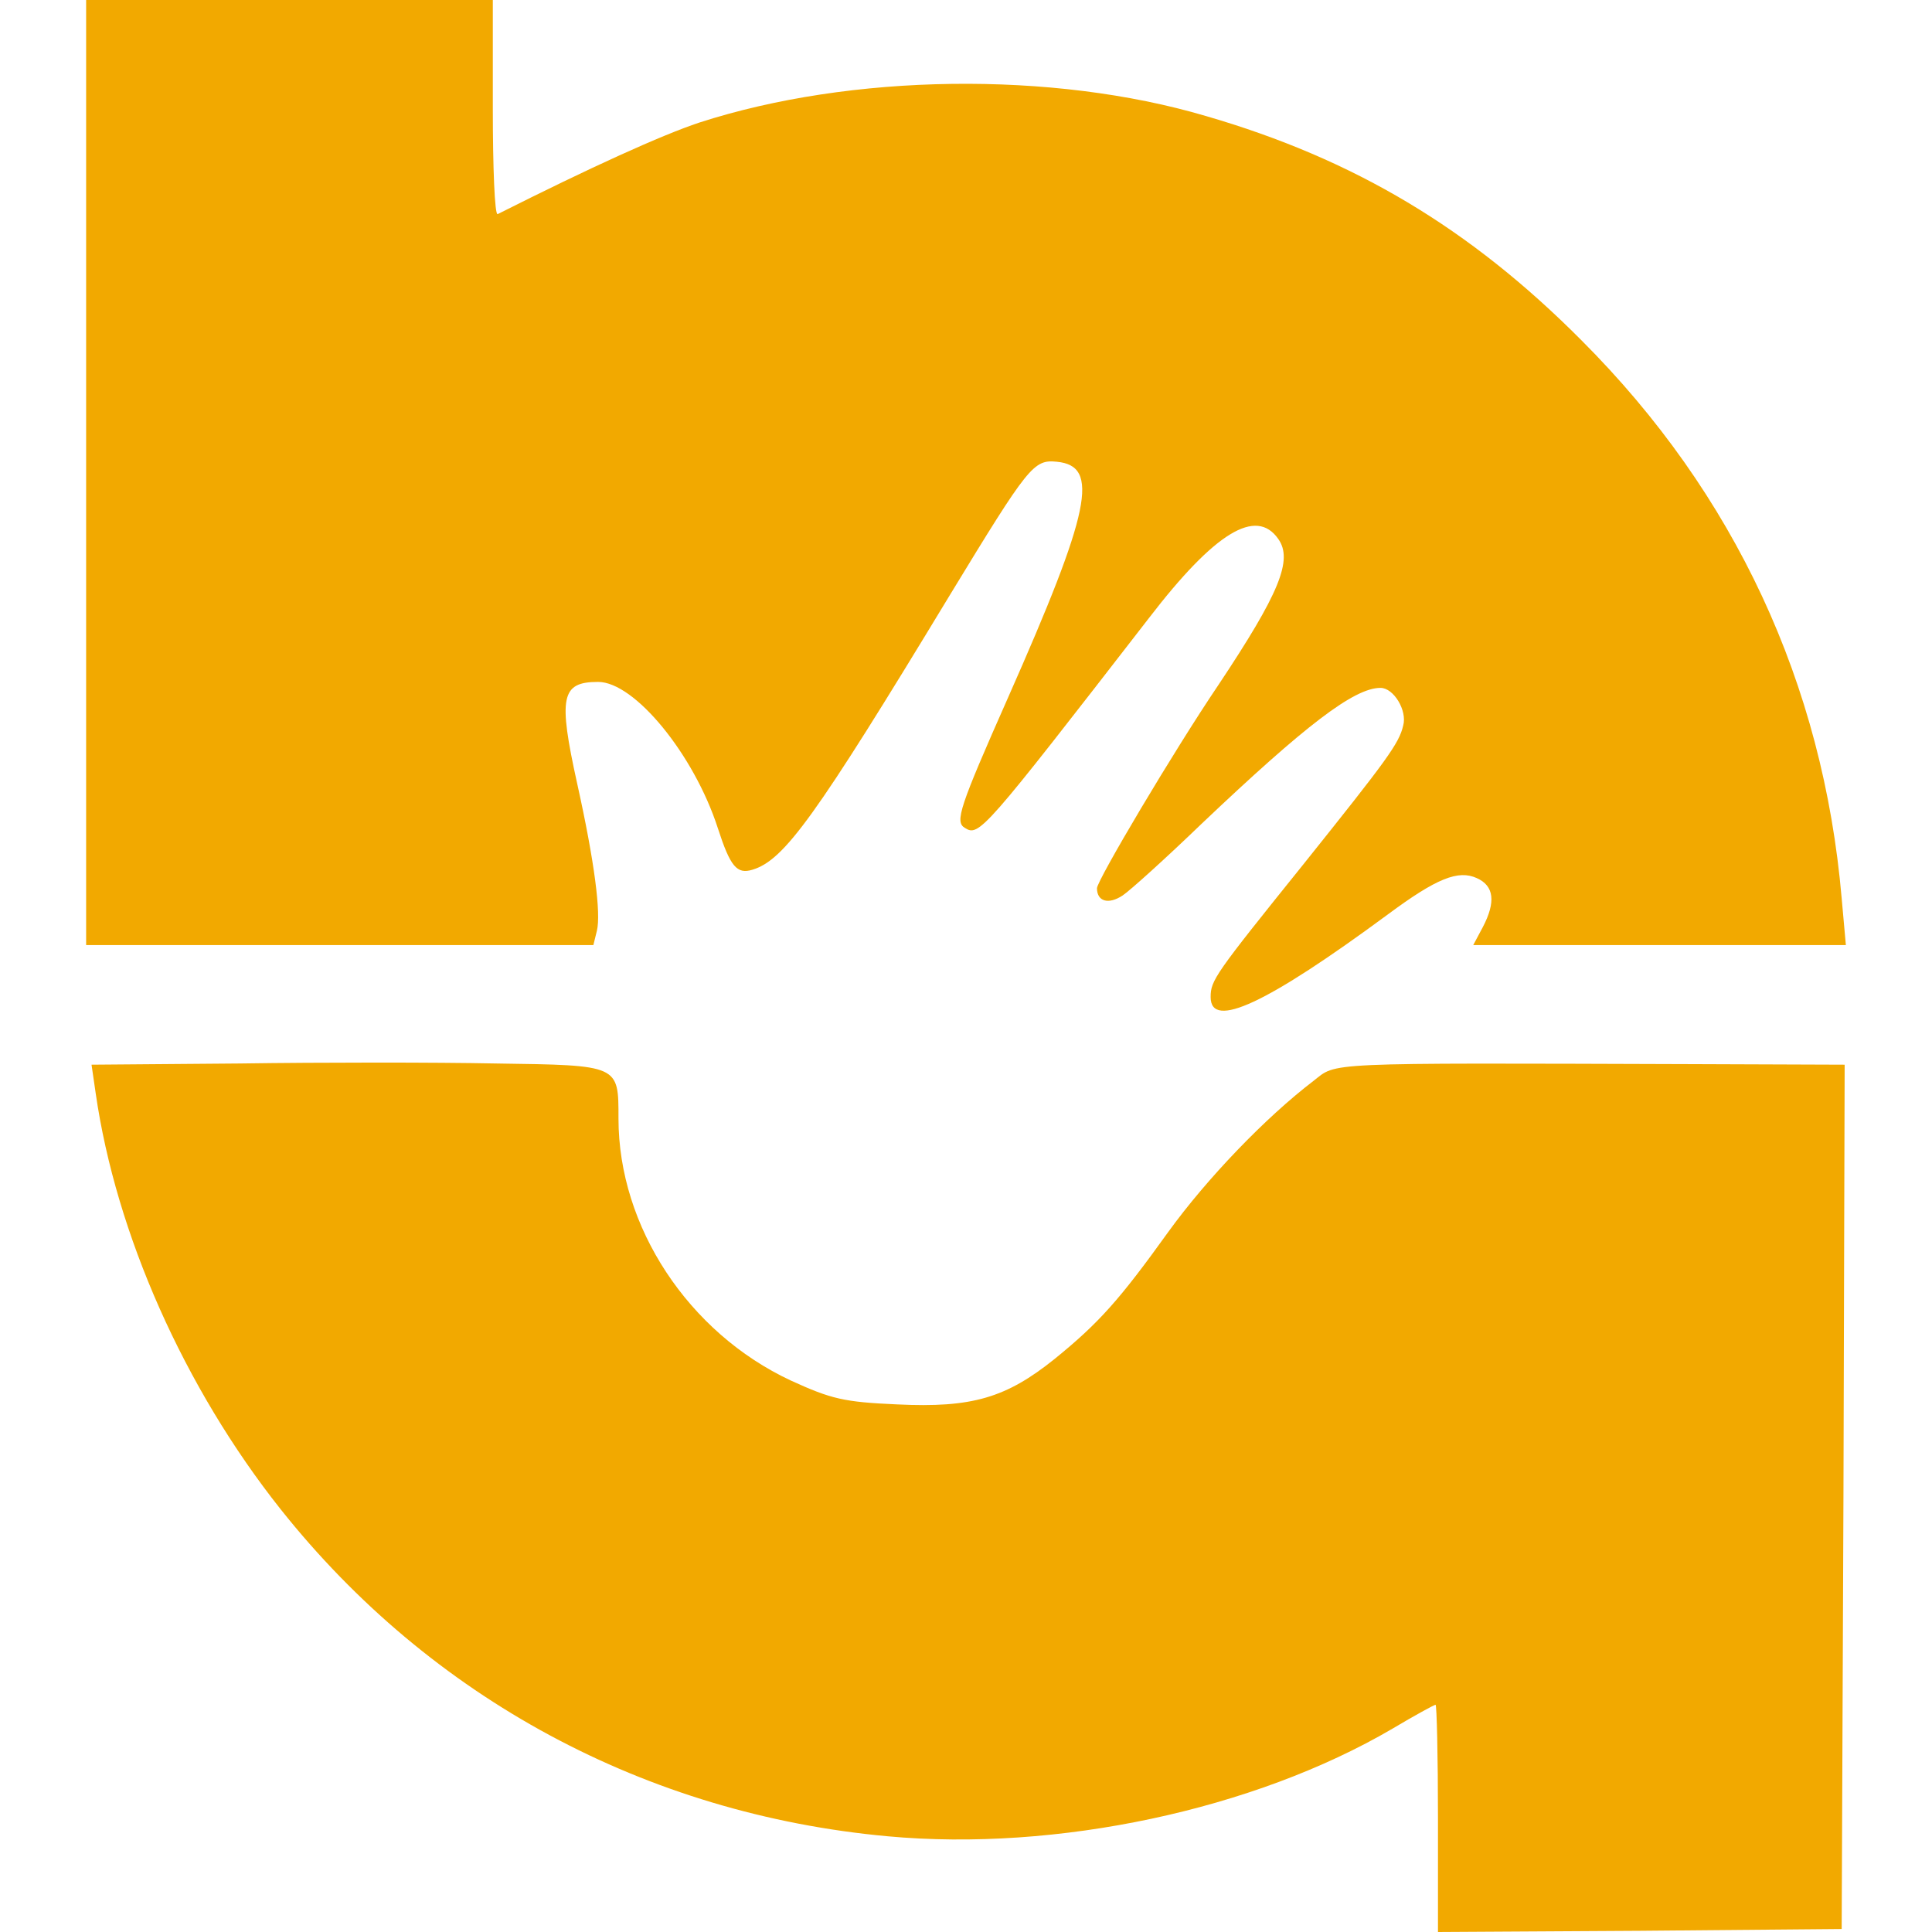 <?xml version="1.0" encoding="UTF-8" standalone="no"?>
<!DOCTYPE svg PUBLIC "-//W3C//DTD SVG 1.1//EN" "http://www.w3.org/Graphics/SVG/1.1/DTD/svg11.dtd">
<svg width="100%" height="100%" viewBox="0 0 24 24" version="1.1" xmlns="http://www.w3.org/2000/svg" xmlns:xlink="http://www.w3.org/1999/xlink" xml:space="preserve" xmlns:serif="http://www.serif.com/" style="fill-rule:evenodd;clip-rule:evenodd;stroke-linejoin:round;stroke-miterlimit:2;">
<g clip-path="url(#clip0_620_100732)">
<path fill-rule="evenodd" clip-rule="evenodd" d="M1.07 0L6.122 0V1.345C6.122 2.08 6.145 2.675 6.182 2.66C7.348 2.073 8.218 1.679 8.686 1.523C10.566 0.914 13.07 0.877 14.979 1.441C16.822 1.976 18.264 2.838 19.646 4.228C21.548 6.13 22.648 8.493 22.878 11.16L22.93 11.74L18.301 11.74L18.42 11.517C18.583 11.205 18.561 11.004 18.345 10.908C18.115 10.804 17.848 10.908 17.238 11.361C15.737 12.468 15.039 12.795 15.039 12.386C15.039 12.178 15.091 12.104 16.191 10.737C17.231 9.437 17.38 9.236 17.431 9.013C17.483 8.827 17.313 8.545 17.149 8.545C16.822 8.545 16.22 9.006 14.928 10.232C14.482 10.662 14.036 11.064 13.947 11.123C13.768 11.242 13.627 11.197 13.627 11.034C13.627 10.938 14.578 9.333 15.136 8.508C15.893 7.371 16.064 6.955 15.879 6.695C15.604 6.301 15.091 6.613 14.274 7.676C12.208 10.343 12.163 10.395 11.985 10.284C11.859 10.209 11.918 10.031 12.52 8.671C13.553 6.338 13.664 5.788 13.129 5.736C12.839 5.707 12.78 5.781 11.799 7.393C10.12 10.165 9.741 10.685 9.347 10.804C9.154 10.863 9.072 10.767 8.916 10.284C8.619 9.37 7.883 8.471 7.43 8.471C6.97 8.471 6.932 8.656 7.17 9.734C7.386 10.707 7.467 11.346 7.415 11.562L7.371 11.74L1.07 11.74L1.07 0ZM2.979 13.211C3.99 13.196 5.424 13.196 6.16 13.211C7.698 13.233 7.683 13.226 7.683 13.895C7.683 15.24 8.552 16.555 9.823 17.149C10.328 17.38 10.484 17.417 11.145 17.446C12.074 17.491 12.498 17.365 13.1 16.882C13.649 16.436 13.902 16.154 14.511 15.306C14.994 14.638 15.723 13.88 16.317 13.427C16.614 13.196 16.376 13.204 21.006 13.219L22.915 13.226L22.9 18.591L22.878 23.963L20.374 23.985L17.863 24V22.588C17.863 21.816 17.848 21.177 17.833 21.177C17.818 21.177 17.573 21.31 17.298 21.474C15.574 22.484 13.122 23.004 11.027 22.811C8.025 22.536 5.35 21.095 3.485 18.747C2.288 17.238 1.441 15.329 1.189 13.583L1.137 13.226L2.979 13.211Z" fill="#F2A900"/>
</g>
<defs>
<clipPath id="clip0_620_100732">
<rect width="24" height="24" fill="white"/>
</clipPath>
</defs>
</svg>